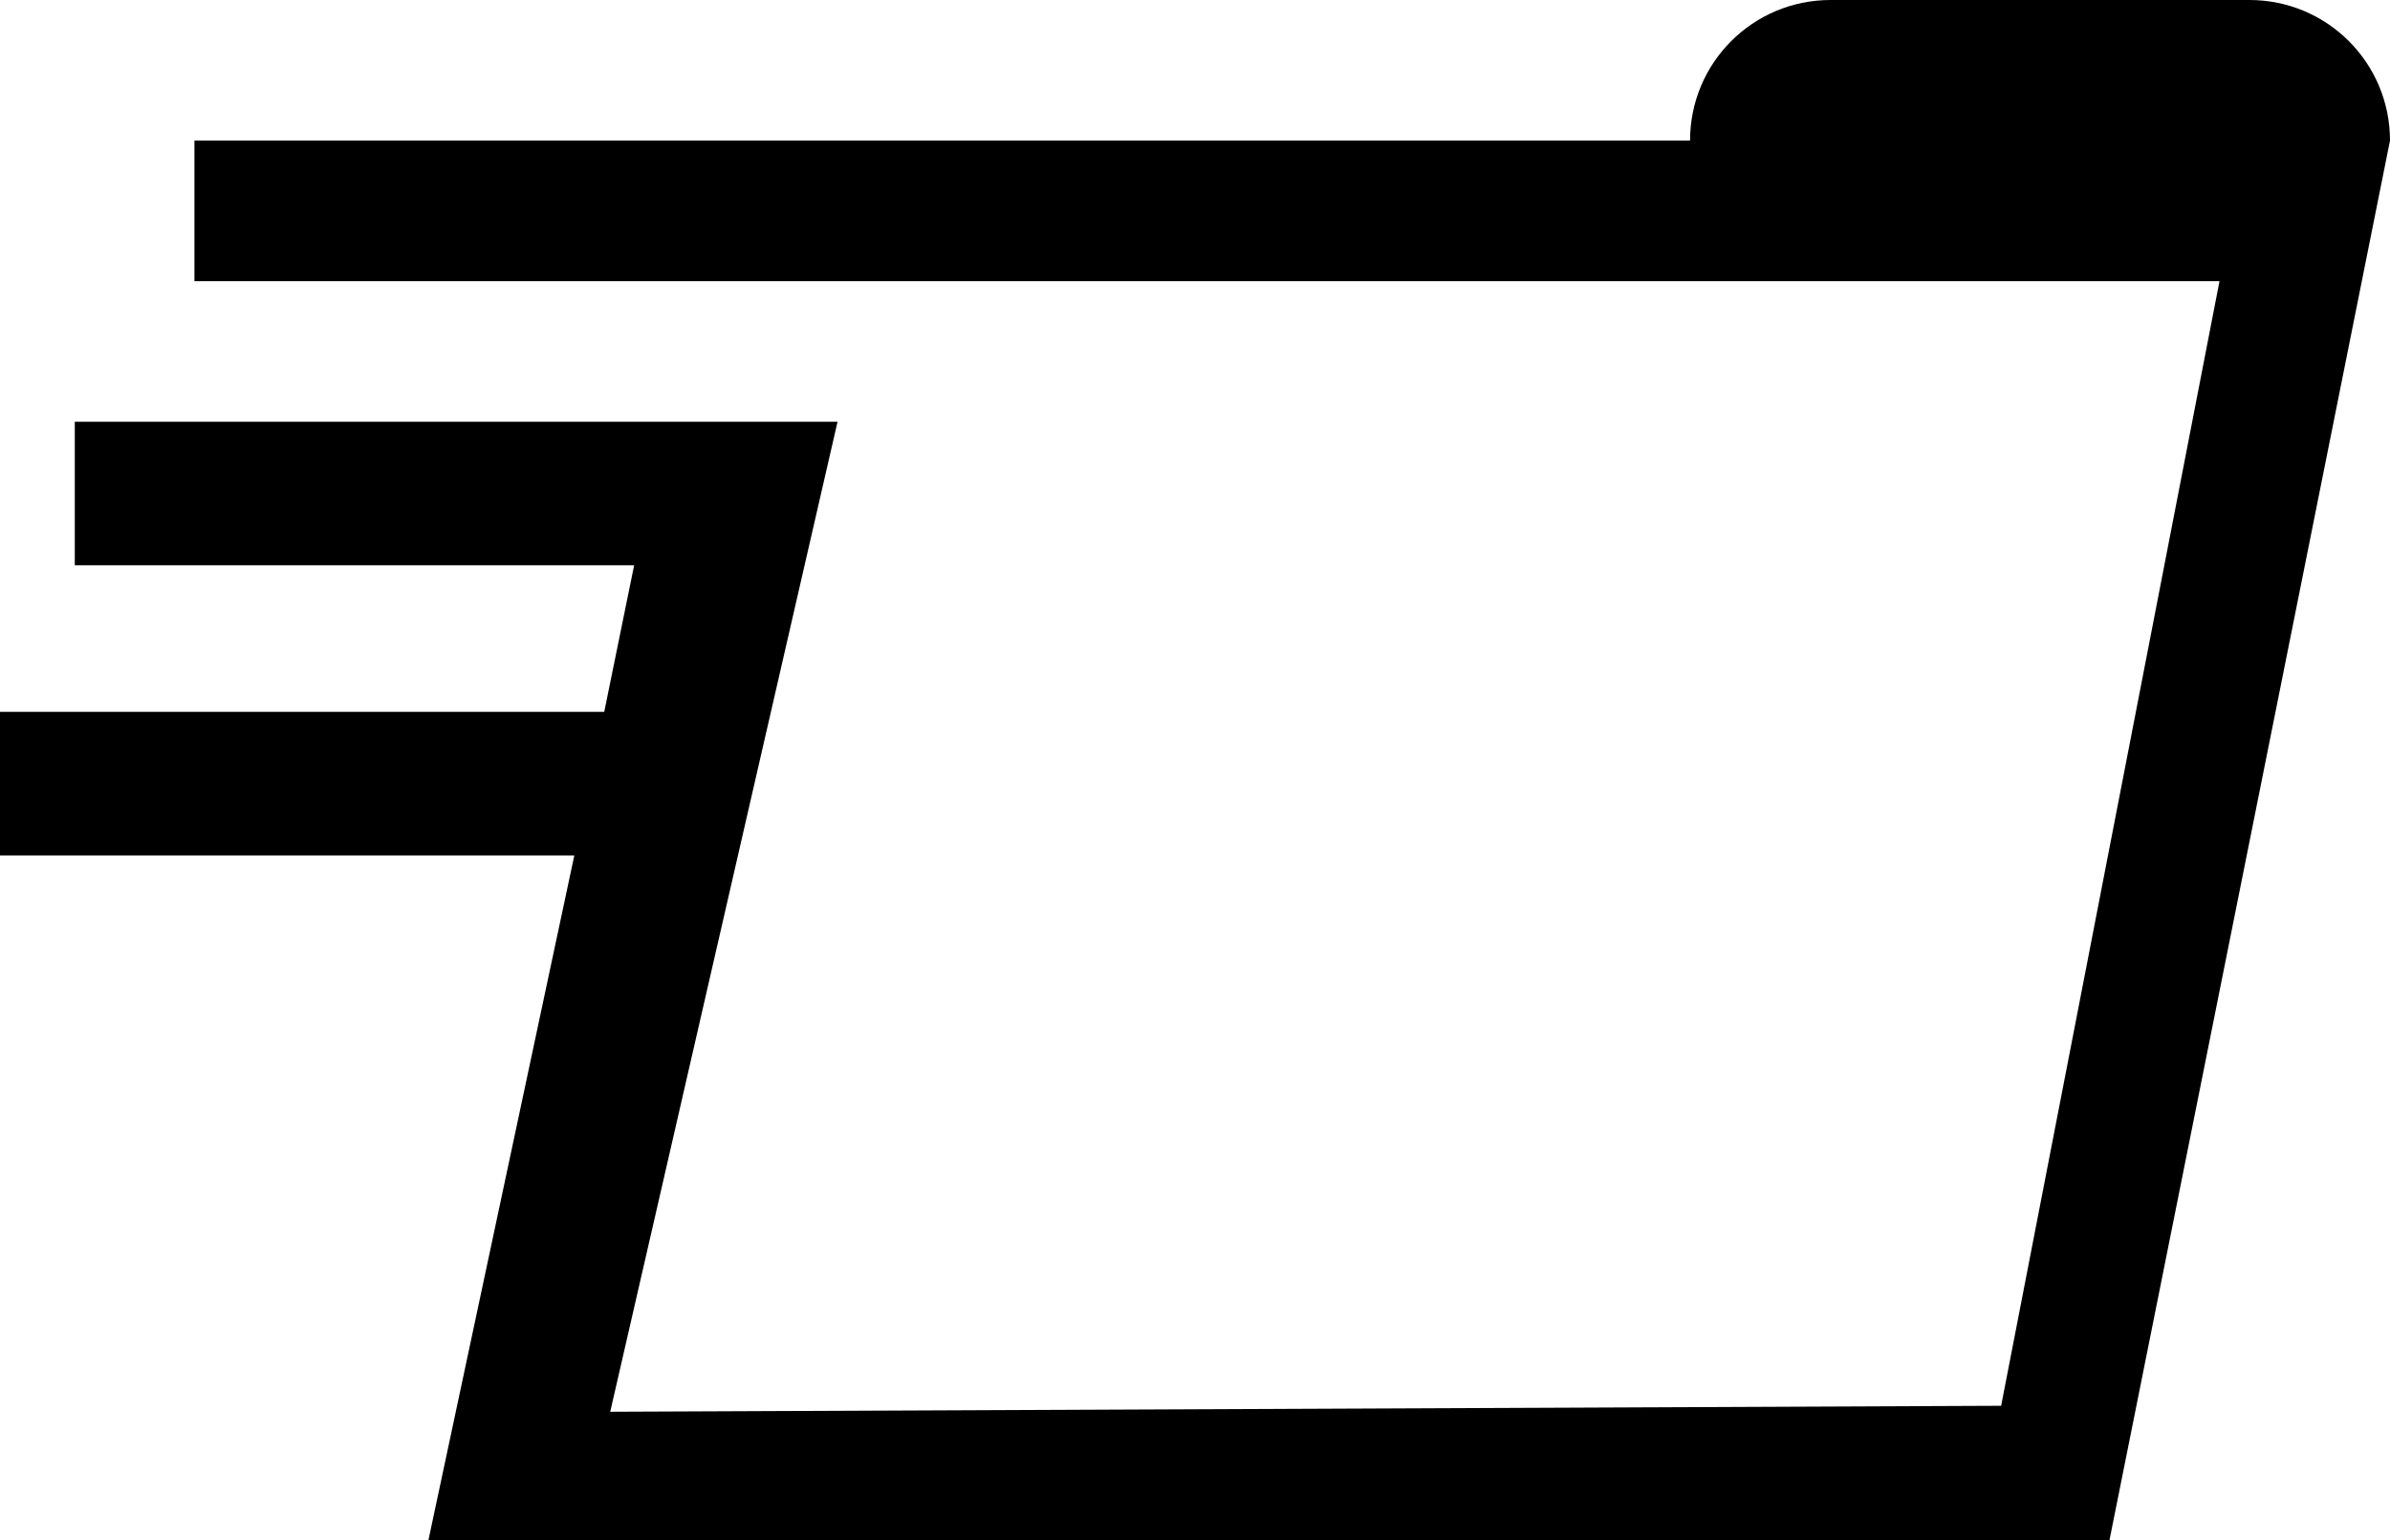 <?xml version="1.0" encoding="utf-8"?>
<!-- Generator: Adobe Illustrator 21.0.0, SVG Export Plug-In . SVG Version: 6.00 Build 0)  -->
<svg version="1.1" id="Capa_1" xmlns="http://www.w3.org/2000/svg" xmlns:xlink="http://www.w3.org/1999/xlink" x="0px" y="0px"
	 viewBox="0 0 79.9 51.5" style="enable-background:new 0 0 79.9 51.5;" xml:space="preserve">
<path d="M75.2,0H61.2c-2.6,0-4.7,2.1-4.7,4.7h-50v4.7h54.7h13L66.9,47l-46.5,0.2L28,14.1h-4v0H2.5v4.8h18.7l-1,4.9H0v4.8h19.2
	l-4.9,23h56.2l9.4-46.9C79.9,2.1,77.8,0,75.2,0z"/>
</svg>
